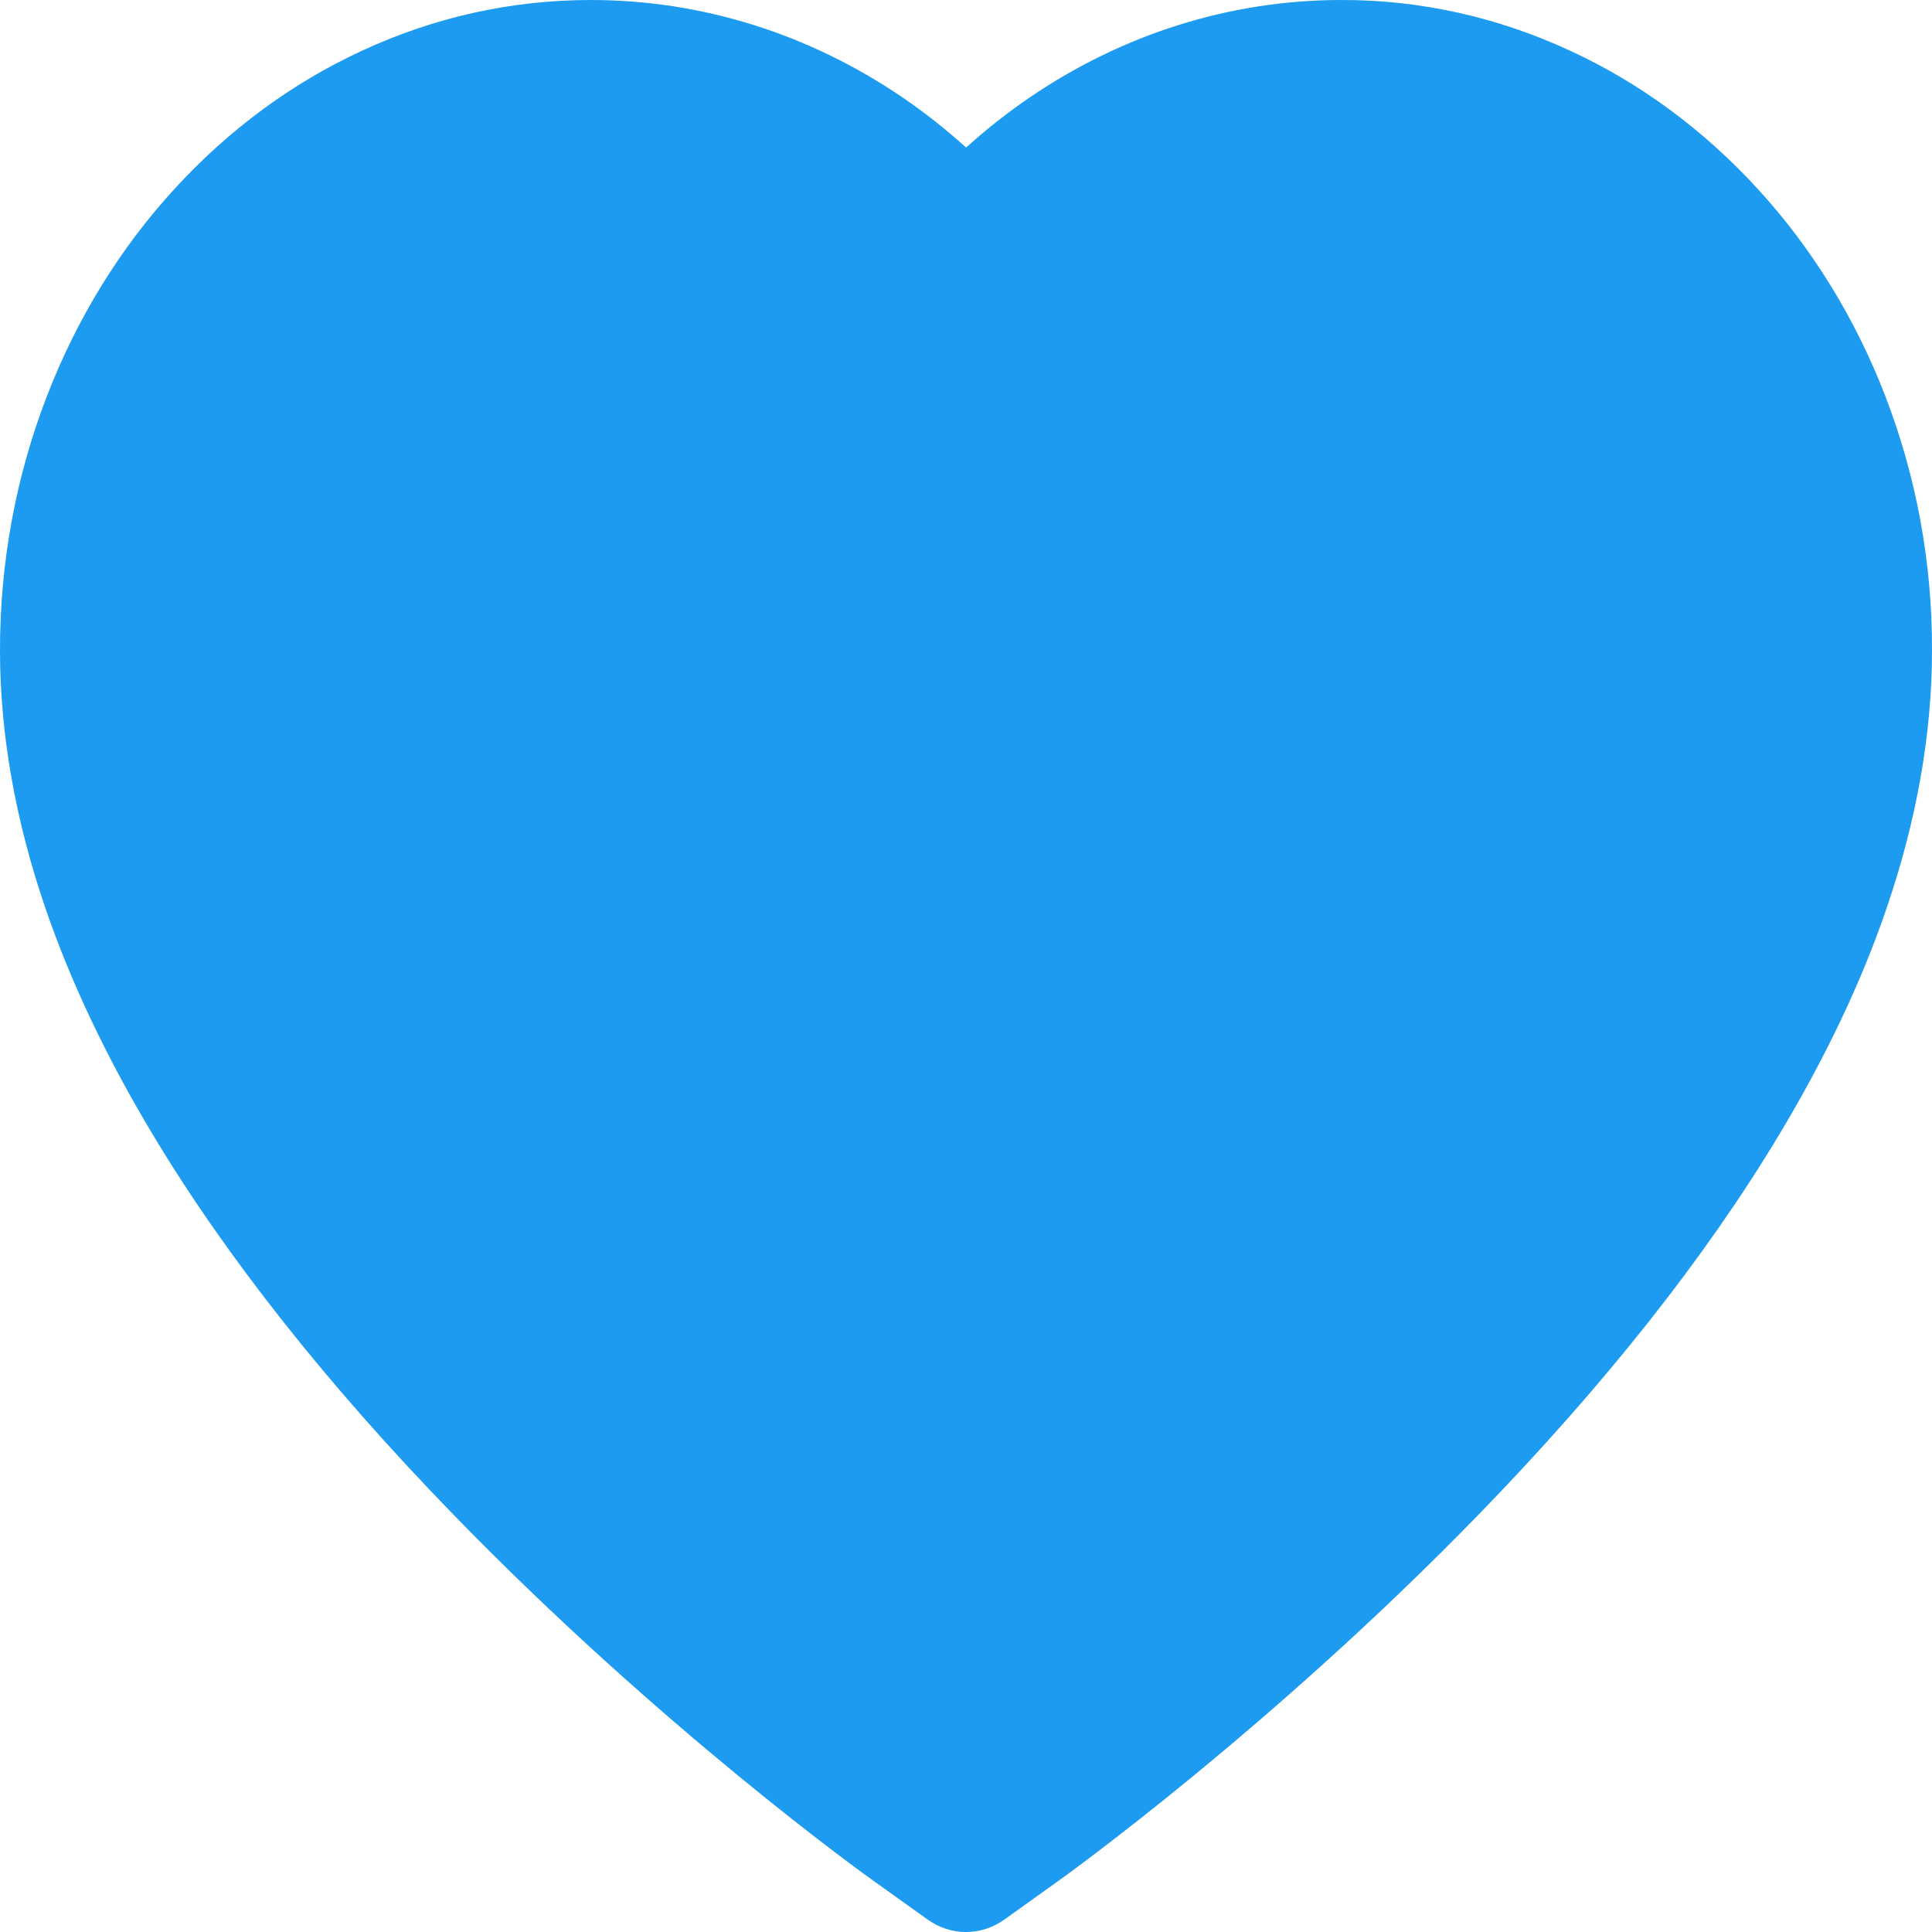 <svg width="16" height="16" viewBox="0 0 16 16" fill="none" xmlns="http://www.w3.org/2000/svg">
<path d="M15.613 3.279C15.365 2.637 15.007 2.056 14.559 1.567C14.111 1.077 13.583 0.687 13.003 0.42C12.402 0.141 11.758 -0.002 11.107 1.45314e-05C10.194 1.45314e-05 9.303 0.279 8.529 0.806C8.344 0.932 8.168 1.071 8.001 1.222C7.834 1.071 7.658 0.932 7.473 0.806C6.699 0.279 5.808 1.45314e-05 4.895 1.45314e-05C4.238 1.45314e-05 3.6 0.141 2.998 0.42C2.417 0.688 1.893 1.075 1.443 1.567C0.995 2.055 0.637 2.637 0.389 3.279C0.131 3.947 0 4.656 0 5.386C0 6.074 0.126 6.791 0.376 7.521C0.585 8.131 0.885 8.764 1.269 9.402C1.876 10.413 2.711 11.468 3.749 12.537C5.467 14.308 7.169 15.532 7.242 15.582L7.681 15.896C7.875 16.035 8.125 16.035 8.319 15.896L8.758 15.582C8.831 15.53 10.531 14.308 12.251 12.537C13.289 11.468 14.124 10.413 14.731 9.402C15.115 8.764 15.417 8.131 15.624 7.521C15.874 6.791 16 6.074 16 5.386C16.002 4.656 15.87 3.947 15.613 3.279V3.279Z" fill="#1D9BF0"/>
</svg>
